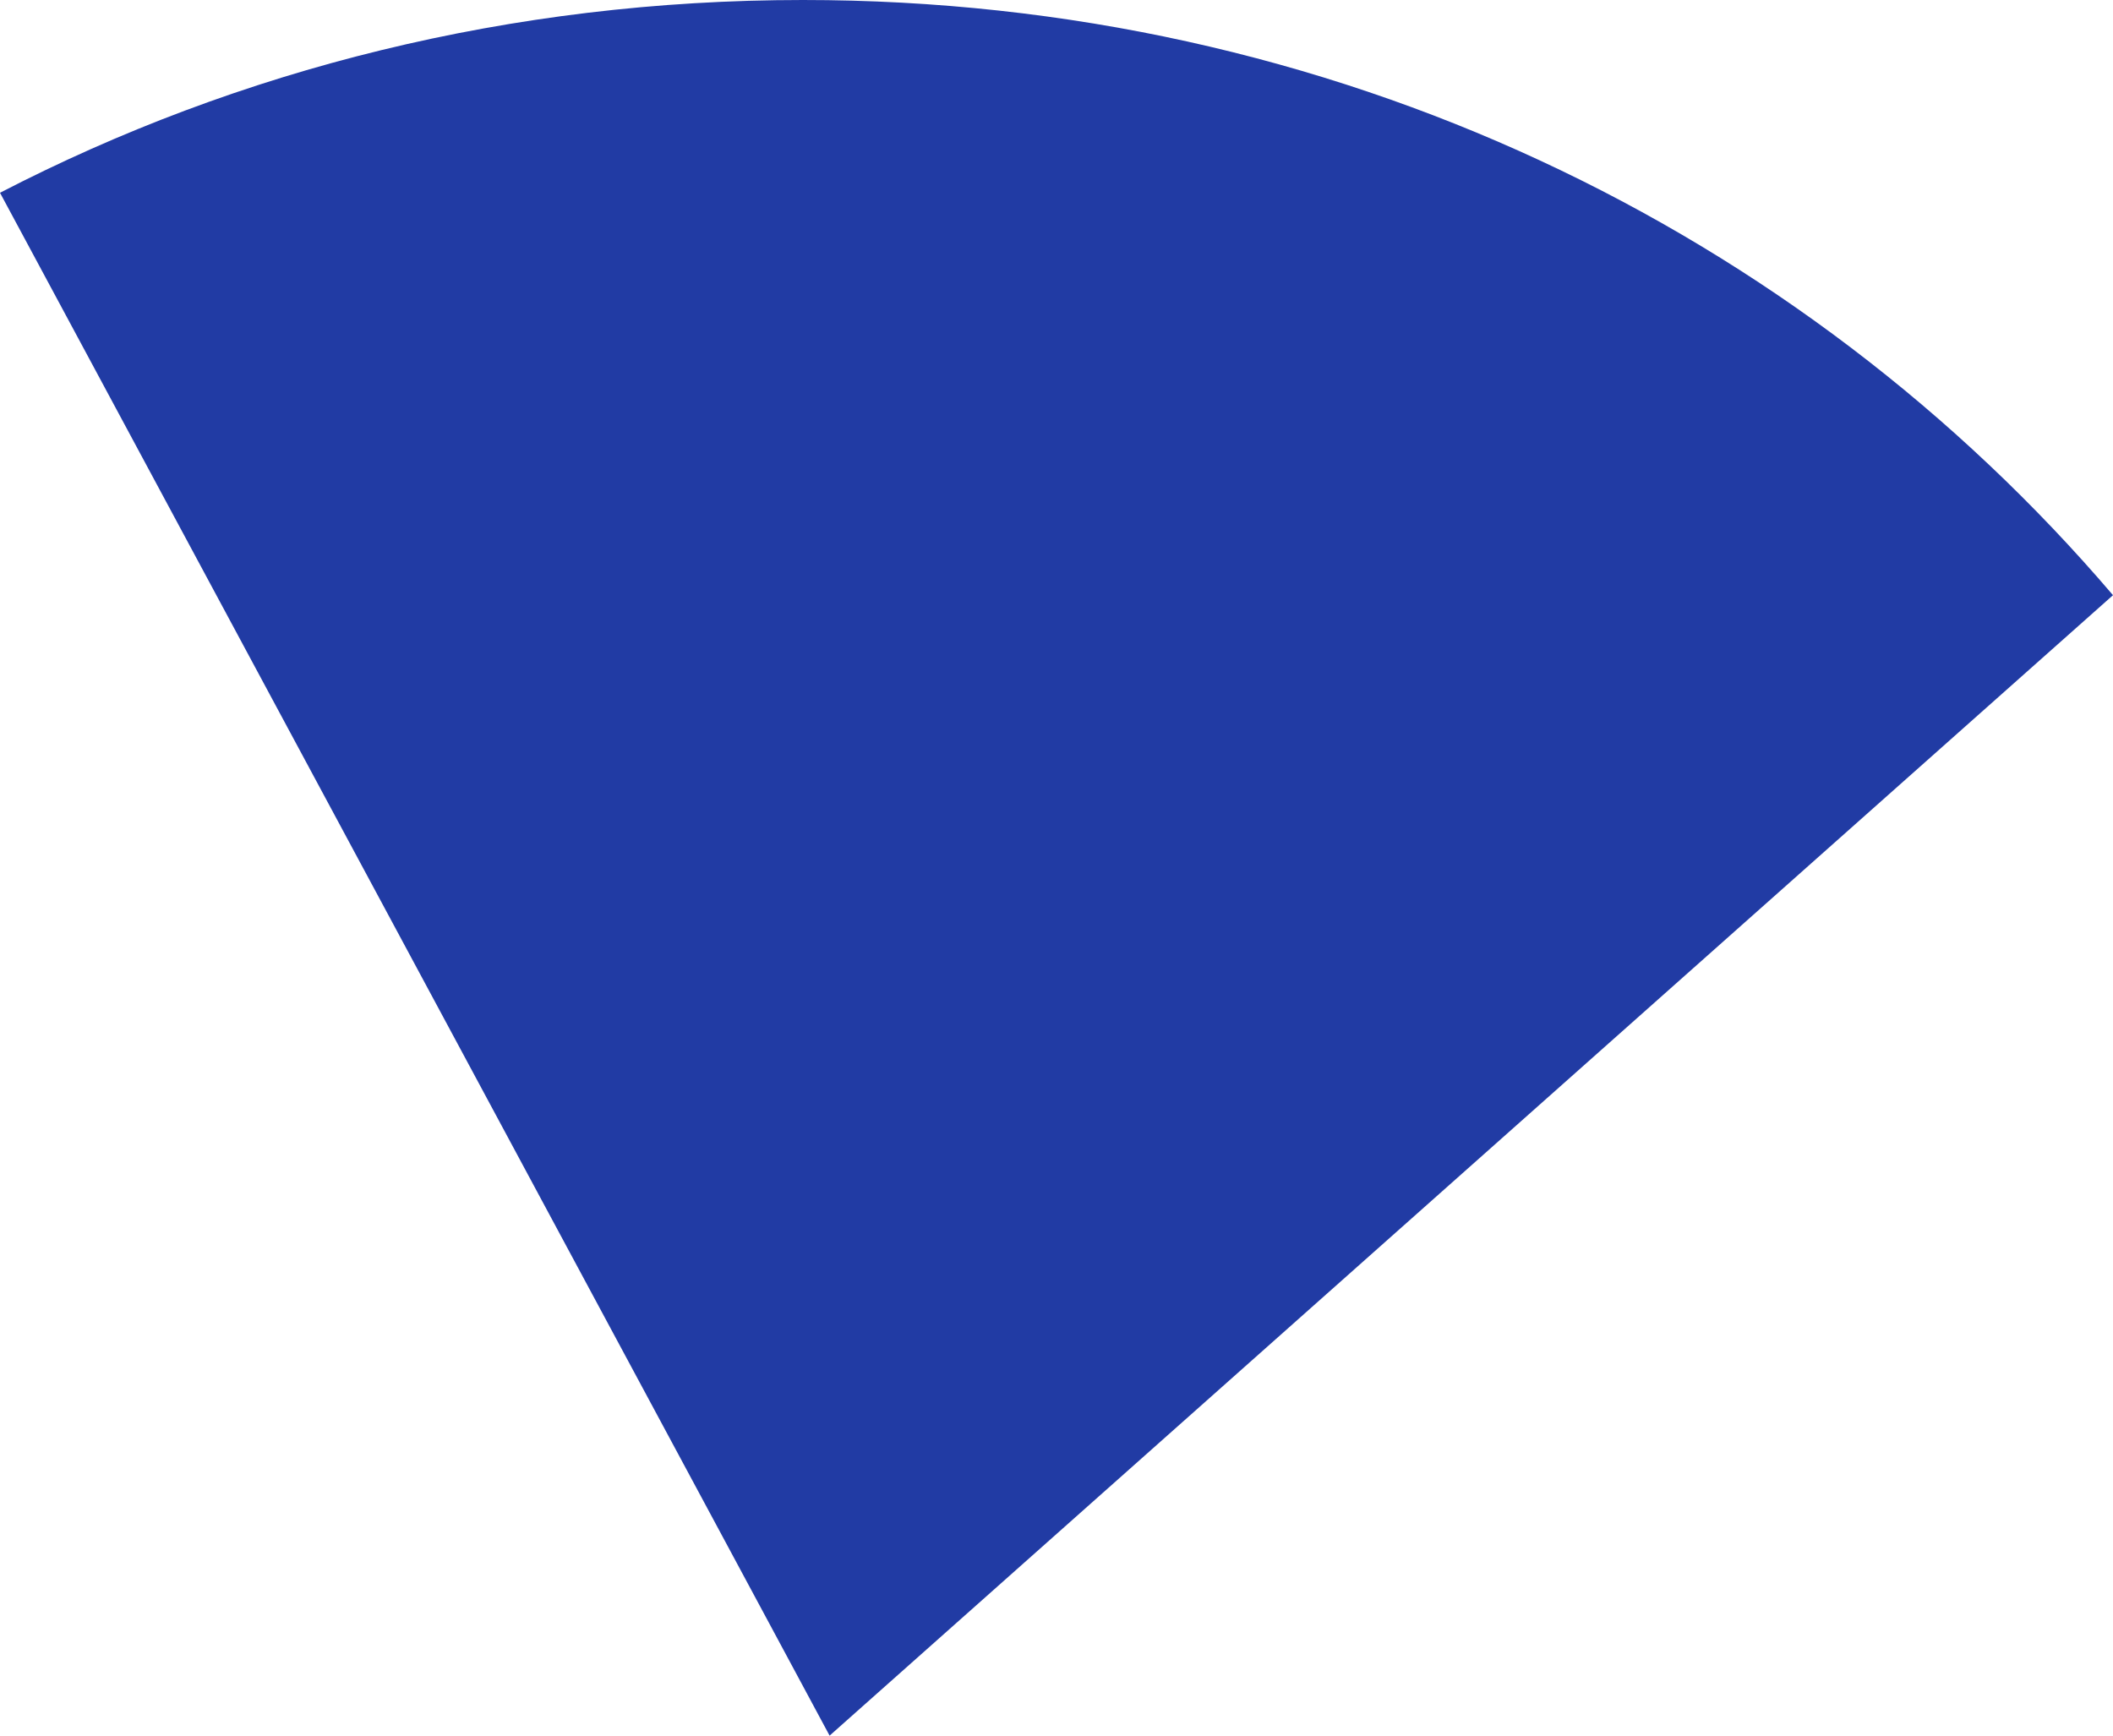 ﻿<?xml version="1.0" encoding="utf-8"?>
<svg version="1.1" xmlns:xlink="http://www.w3.org/1999/xlink" width="112px" height="92px" xmlns="http://www.w3.org/2000/svg">
  <g transform="matrix(1 0 0 1 -249 -2106 )">
    <path d="M 43.973 92  L 0 10.218  C 12.636 3.677  27.094 0  42.558 0  C 70.659 0  95.437 12.141  112 31.549  L 43.973 92  Z " fill-rule="nonzero" fill="#213ba4" stroke="none" transform="matrix(1 0 0 1 249 2106 )" />
  </g>
</svg>